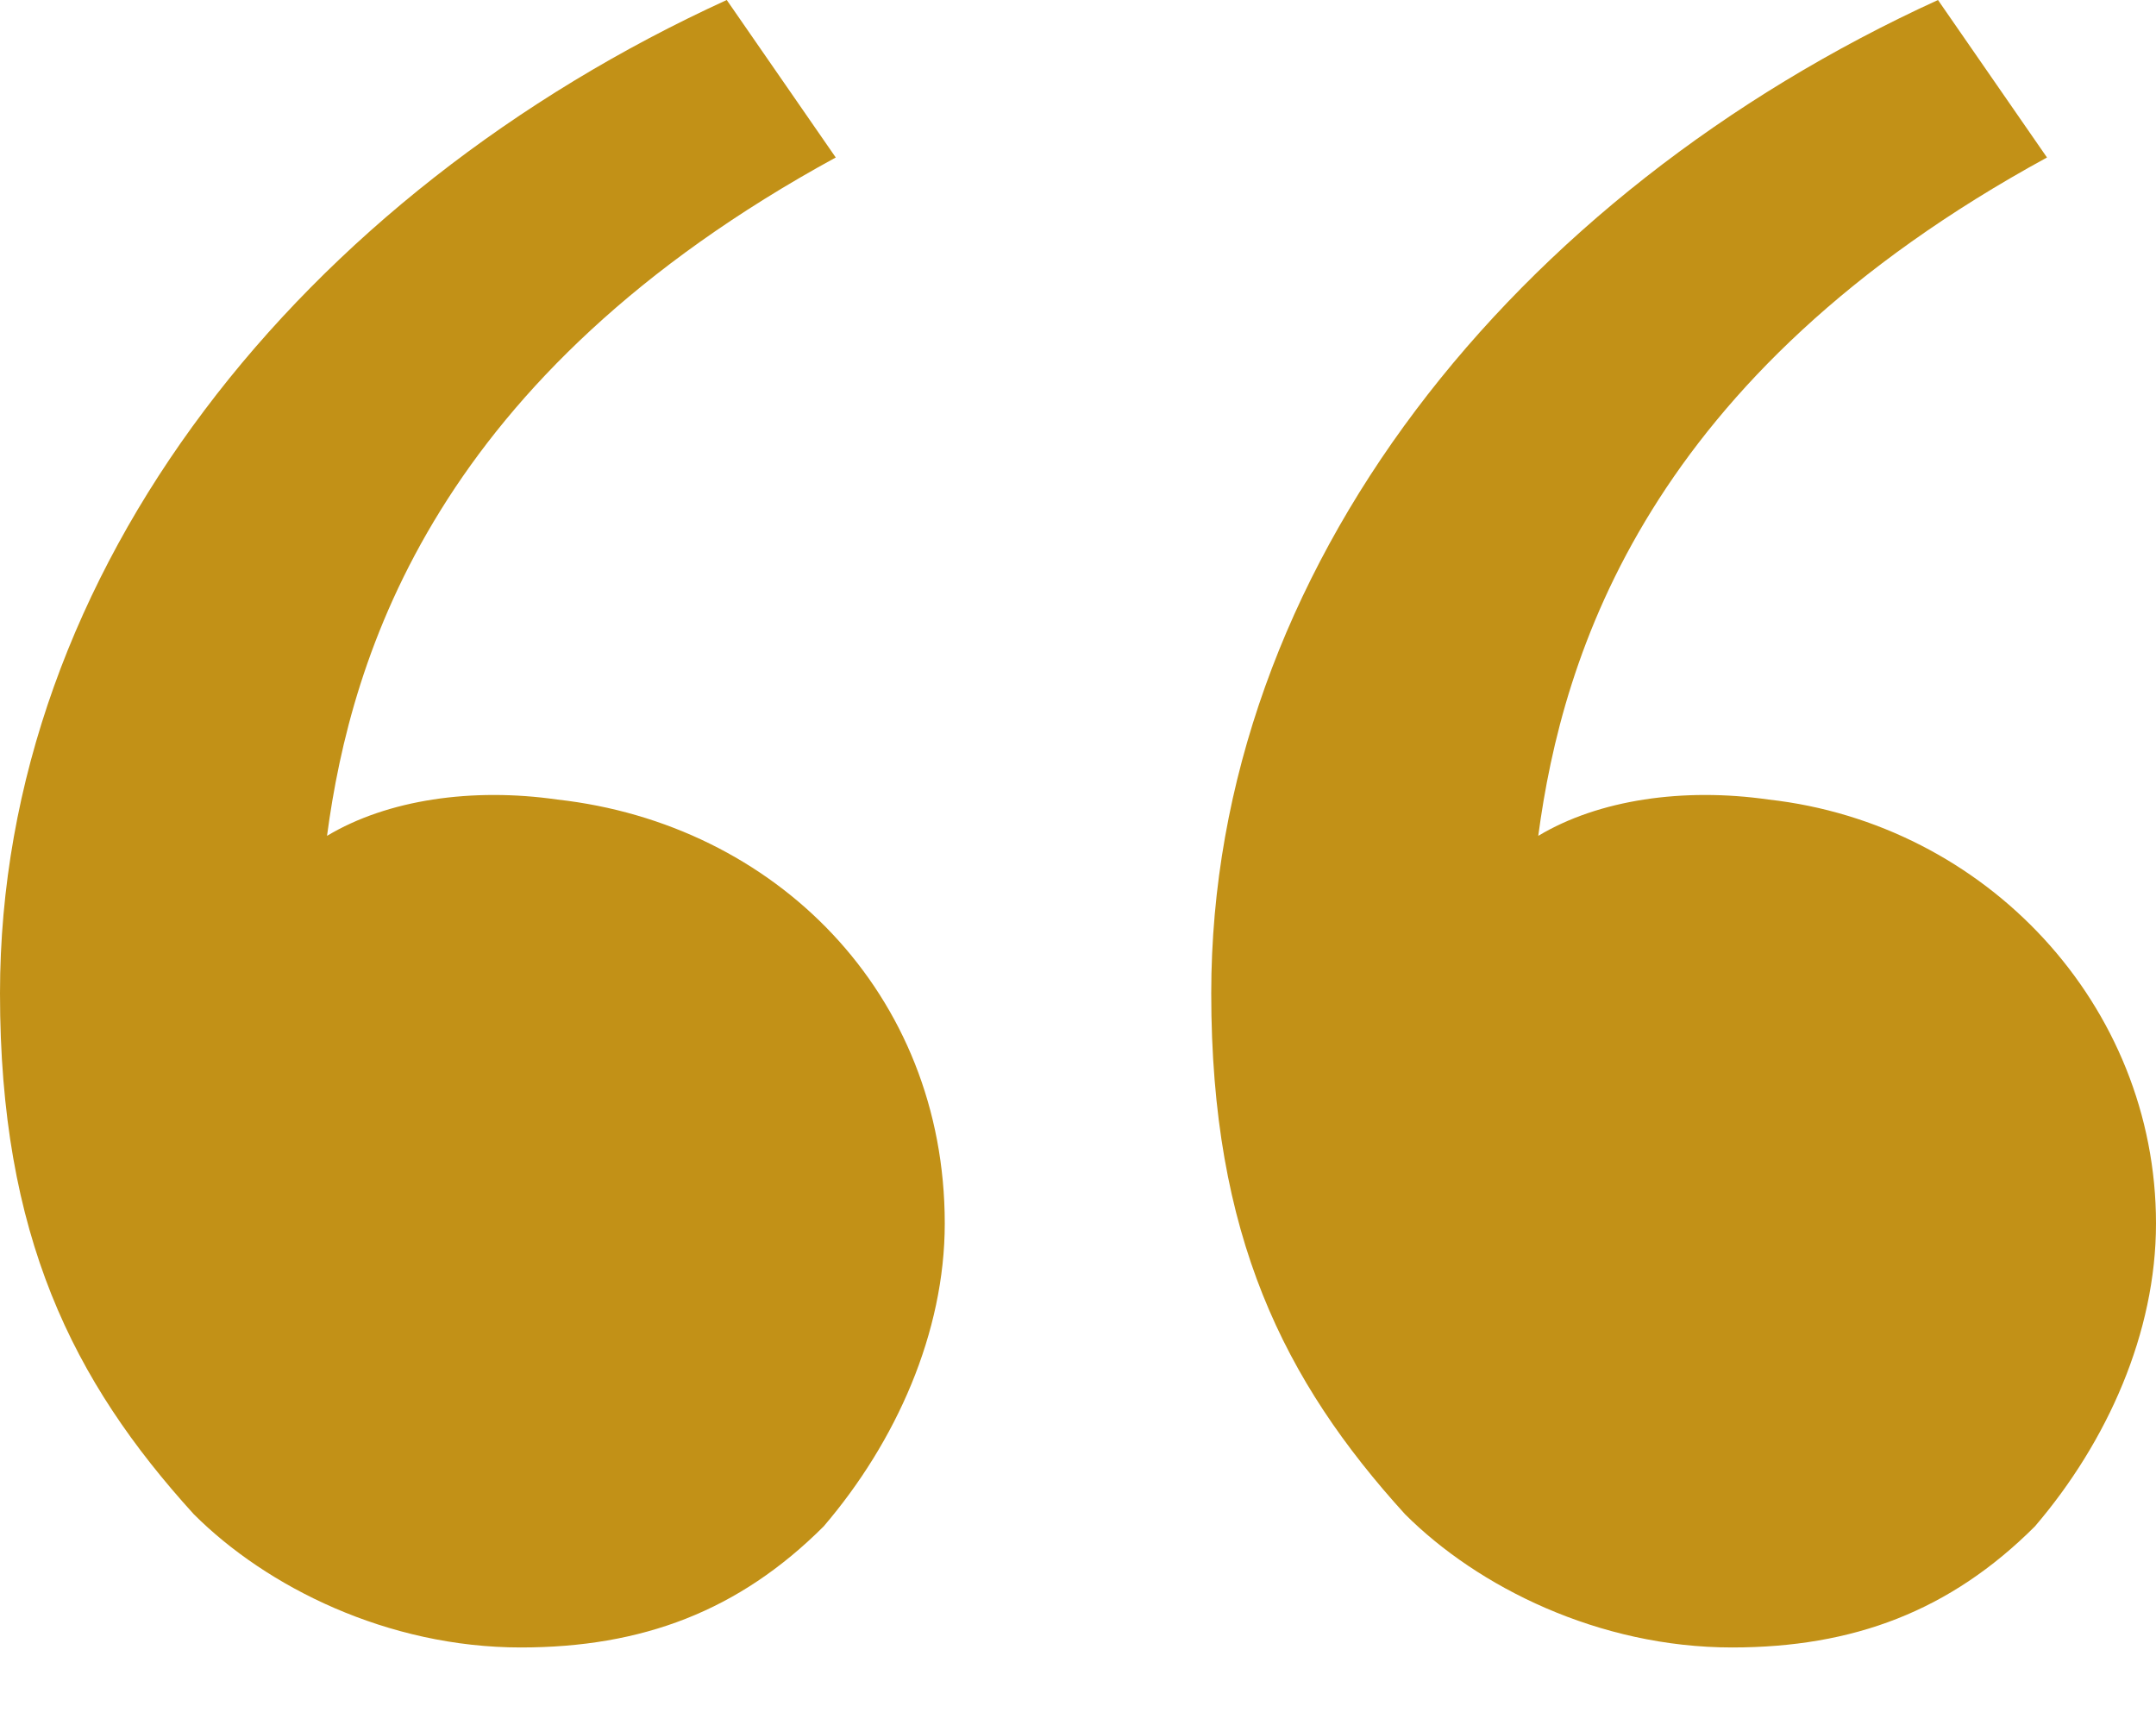 <svg width="25" height="20" viewBox="0 0 25 20" fill="none" xmlns="http://www.w3.org/2000/svg">
<path d="M2.247 17.556C0.843 16.011 4.17468e-07 14.326 6.63038e-07 11.517C1.09278e-06 6.601 3.511 2.247 8.427 -5.10399e-05L9.691 1.826C5.056 4.354 4.073 7.584 3.792 9.691C4.494 9.27 5.478 9.129 6.461 9.27C8.989 9.551 10.955 11.517 10.955 14.185C10.955 15.449 10.393 16.713 9.551 17.697C8.567 18.68 7.444 19.101 6.039 19.101C4.494 19.101 3.09 18.399 2.247 17.556ZM16.292 17.556C14.888 16.011 14.045 14.326 14.045 11.517C14.045 6.601 17.556 2.247 22.472 -4.98121e-05L23.736 1.826C19.101 4.354 18.118 7.584 17.837 9.691C18.539 9.27 19.523 9.129 20.506 9.27C23.034 9.551 25 11.657 25 14.185C25 15.449 24.438 16.713 23.596 17.697C22.612 18.68 21.489 19.101 20.084 19.101C18.539 19.101 17.135 18.399 16.292 17.556Z" fill="#C29117"/>
</svg>
